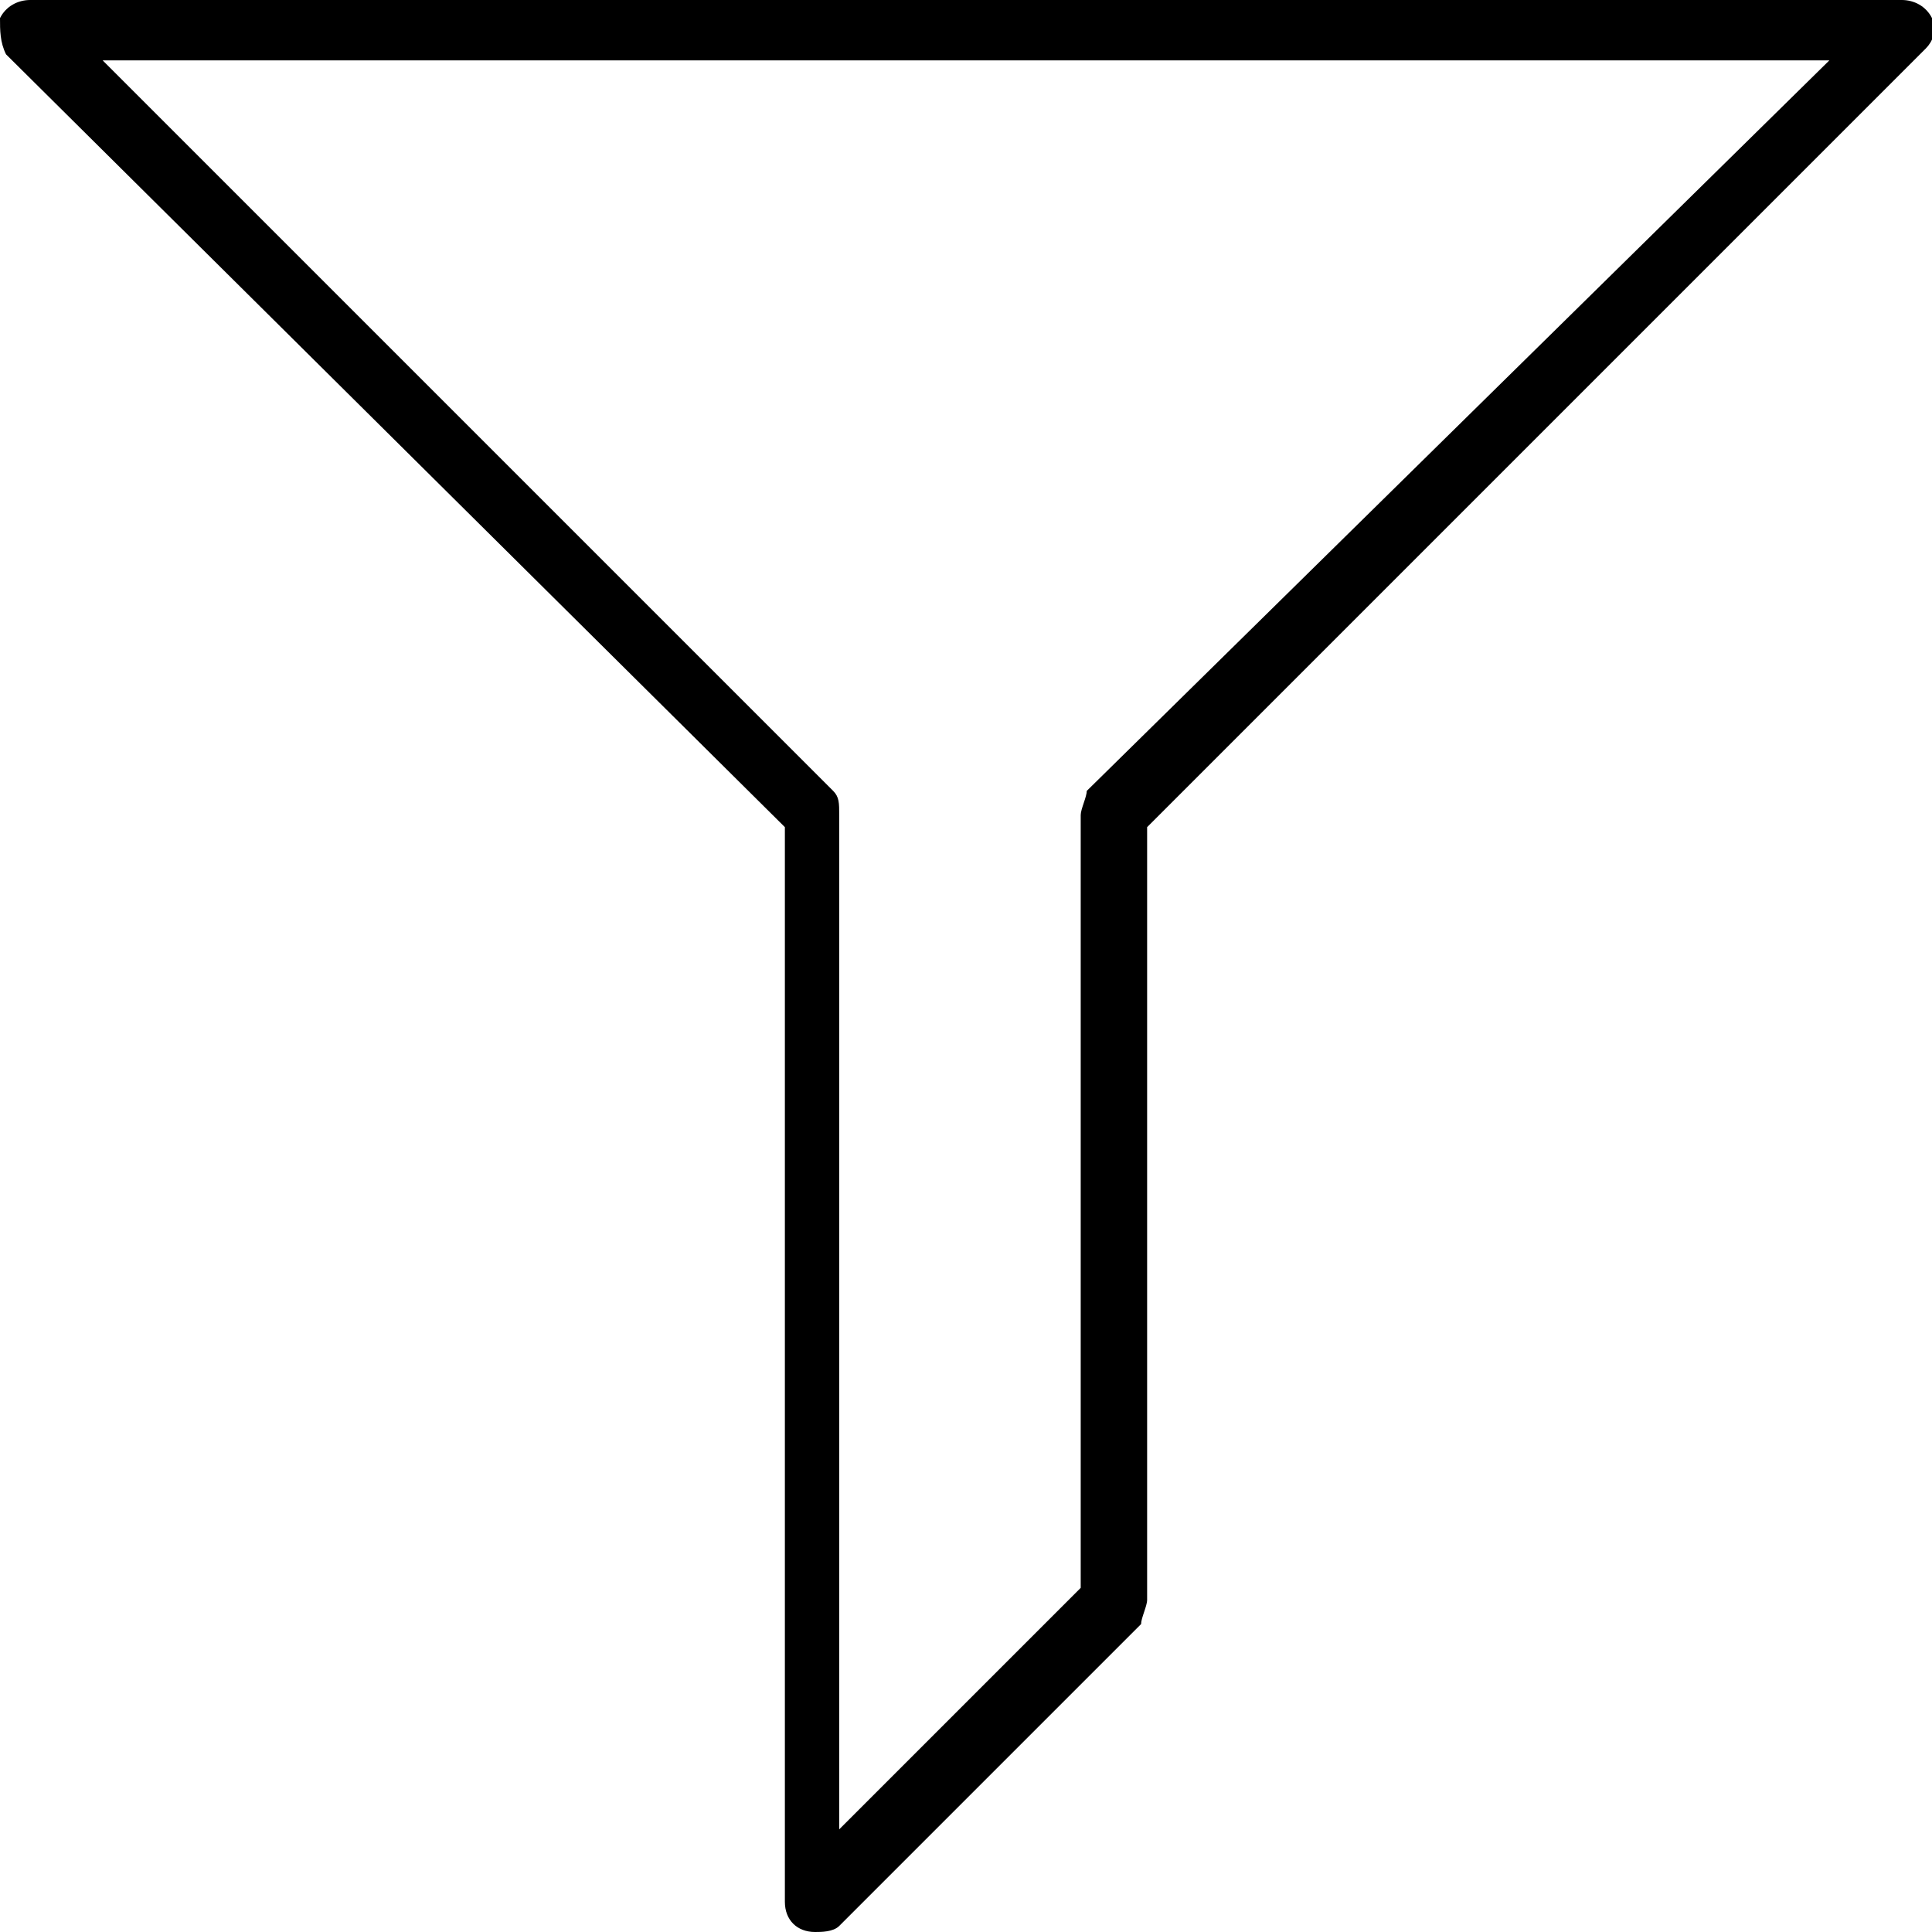<svg viewBox='0 0 32 32' xmlns='http://www.w3.org/2000/svg'>
<!--
  Puxl icons 1.0 - https://puxl.io/puxl-icons
  Created by @MrKanuel, brought by The Puxl Clan with love from Basque Country
  Puxl icons is licensed under the MIT License (MIT) - Copyright © 2018 Puxl
  https://github.com/puxl/puxl-icons/blob/master/LICENSE
-->

  <g id='filter' aria-labelledby='t-filter d-filter'>
    <title id='t-filter'>Filter</title>
    <desc id='d-filter'>A funnel</desc>
    <path d='M13,13.7L0.1,0.9C0,0.7,0,0.5,0,0.3C0.1,0.1,0.3,0,0.5,0h31c0.2,0,0.4,0.1,0.5,0.3c0.1,0.2,0,0.4-0.1,0.5 L19,13.7v12.8c0,0.1-0.1,0.3-0.1,0.4l-5,5C13.8,32,13.6,32,13.5,32c-0.3,0-0.5-0.2-0.5-0.5V13.7z M1.7,1l12.1,12.1 c0.1,0.1,0.1,0.2,0.1,0.4v16.8l4-4V13.5c0-0.1,0.1-0.3,0.1-0.4L30.3,1H1.7z'/>
  </g>

</svg>
